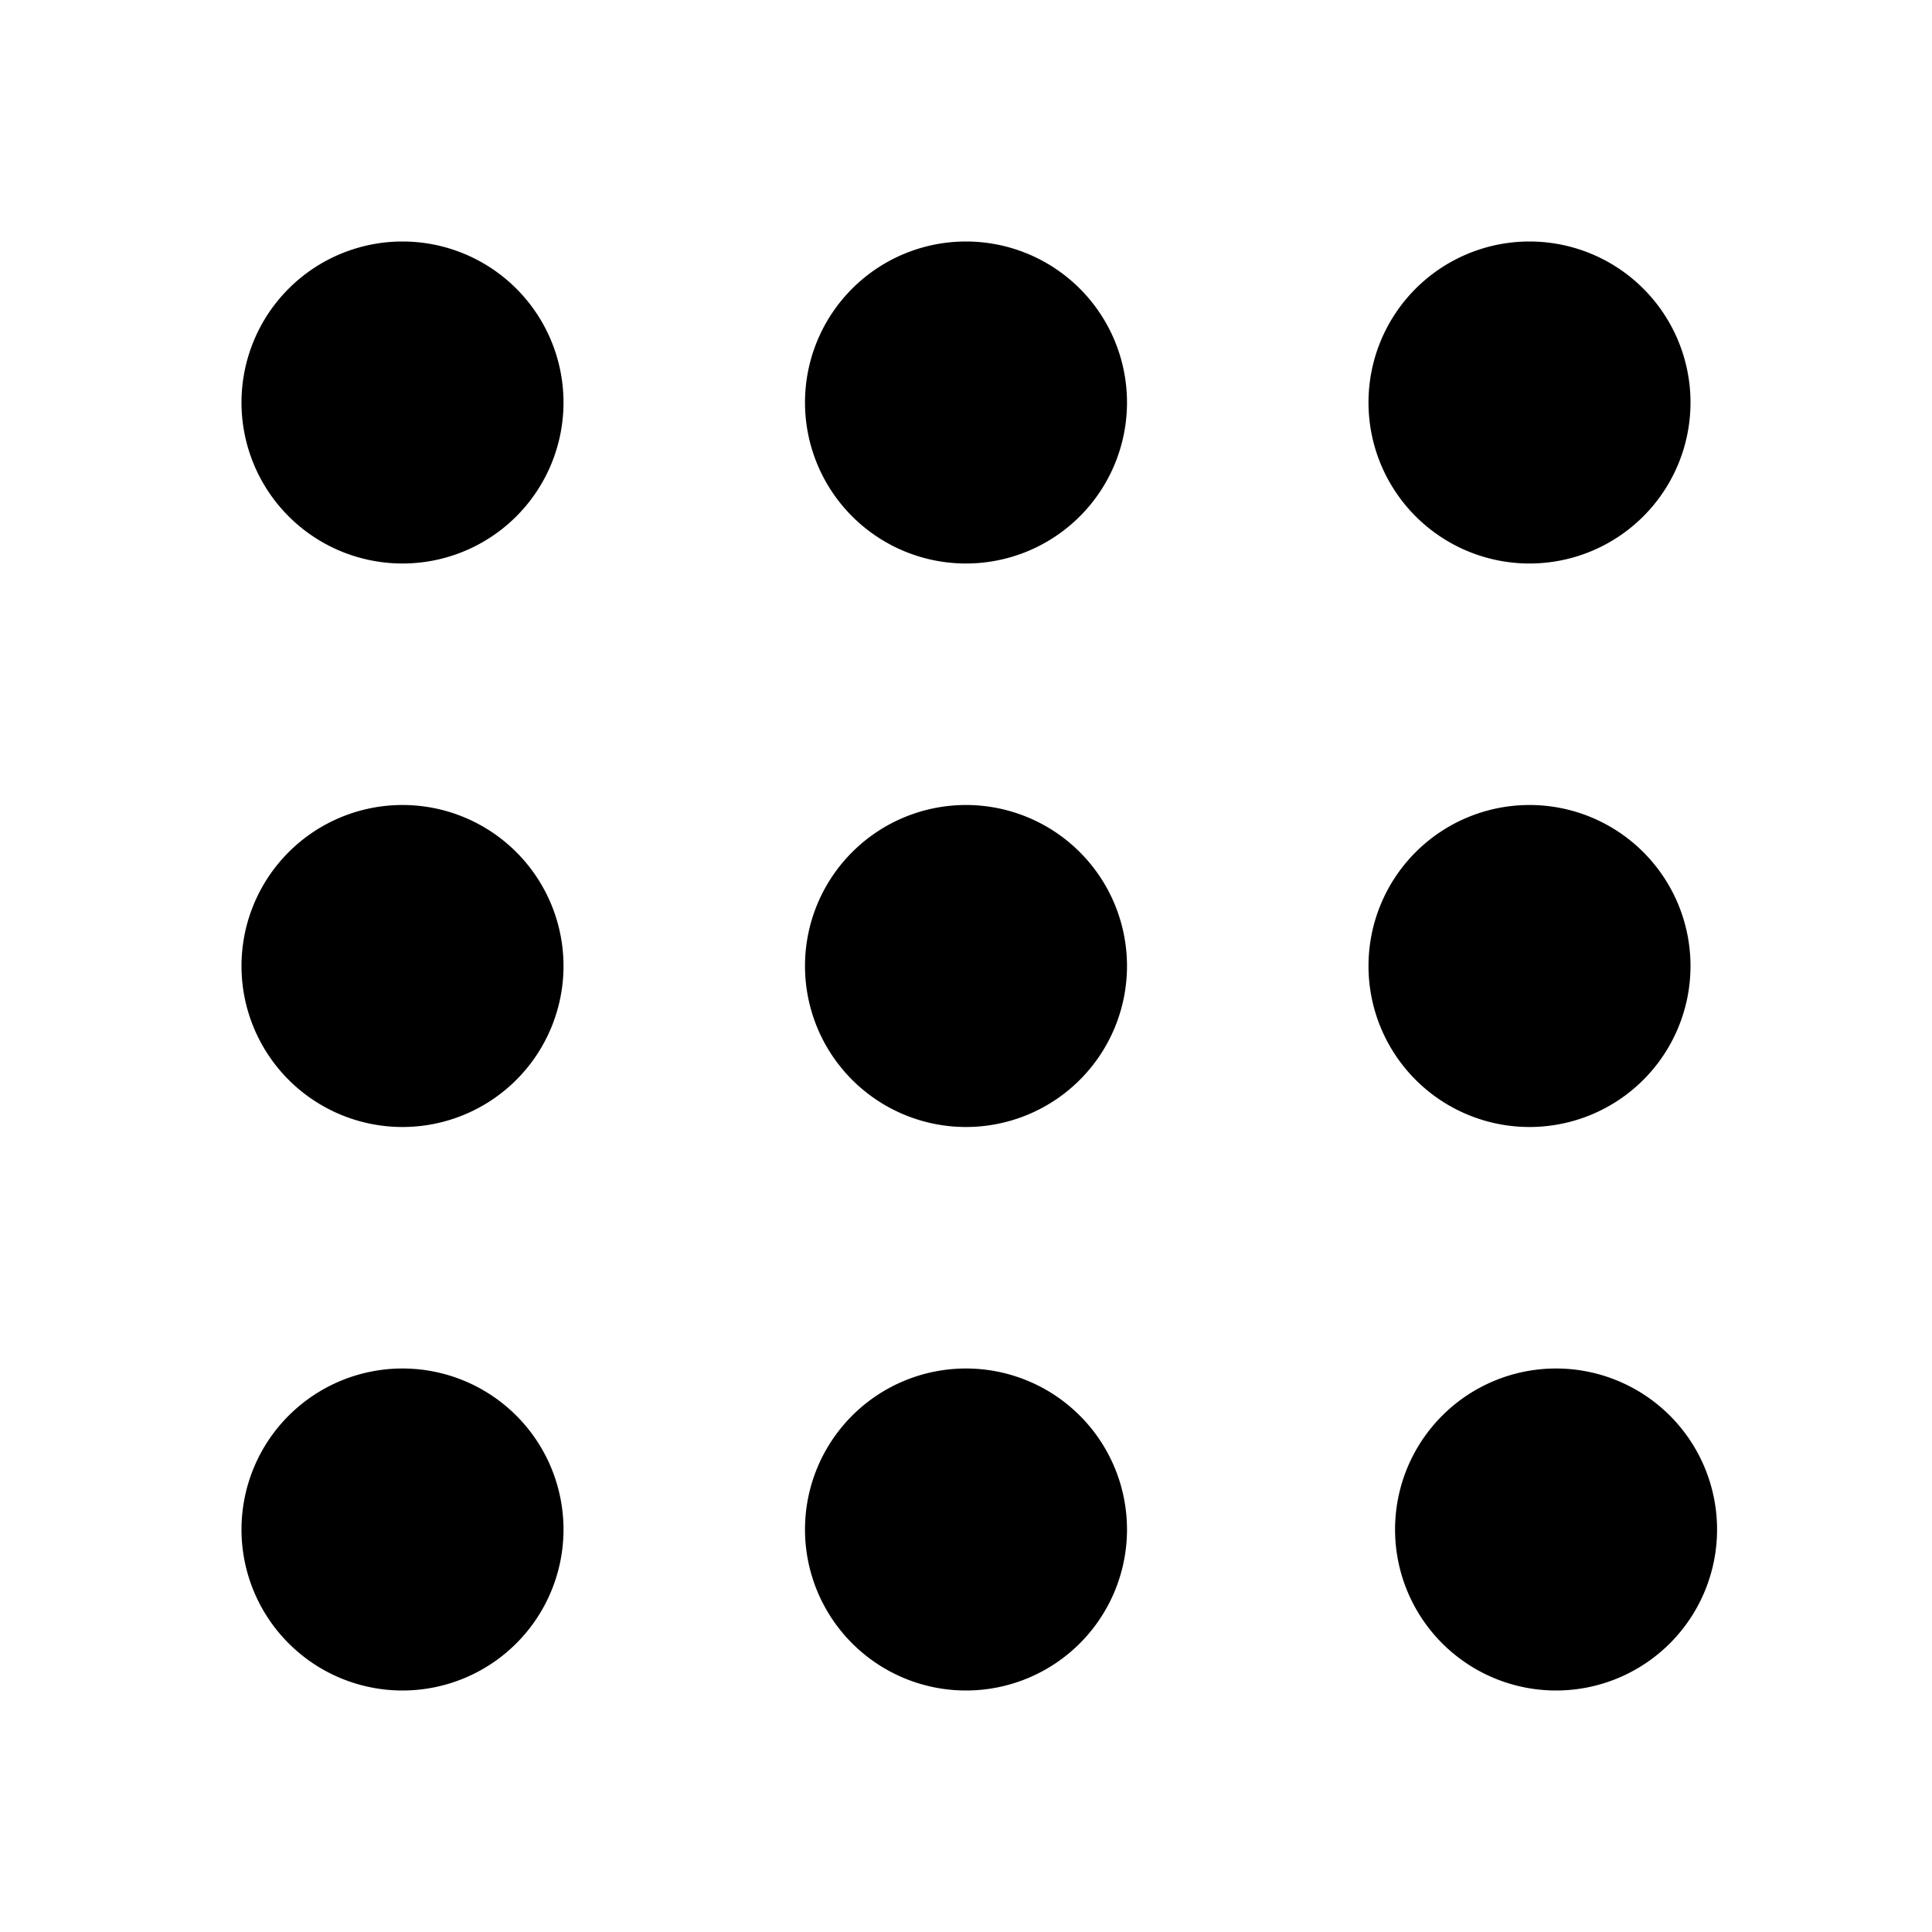 <svg xmlns="http://www.w3.org/2000/svg" width="24" height="24"><!--Boxicons v3.0 https://boxicons.com | License  https://docs.boxicons.com/free--><path d="M5 3a2 2 0 1 0 0 4 2 2 0 1 0 0-4M12 3a2 2 0 1 0 0 4 2 2 0 1 0 0-4M19 3a2 2 0 1 0 0 4 2 2 0 1 0 0-4M5 10a2 2 0 1 0 0 4 2 2 0 1 0 0-4M12 10a2 2 0 1 0 0 4 2 2 0 1 0 0-4M19 10a2 2 0 1 0 0 4 2 2 0 1 0 0-4M5 17a2 2 0 1 0 0 4 2 2 0 1 0 0-4M12 17a2 2 0 1 0 0 4 2 2 0 1 0 0-4M19.33 17a2 2 0 1 0 0 4 2 2 0 1 0 0-4"/></svg>